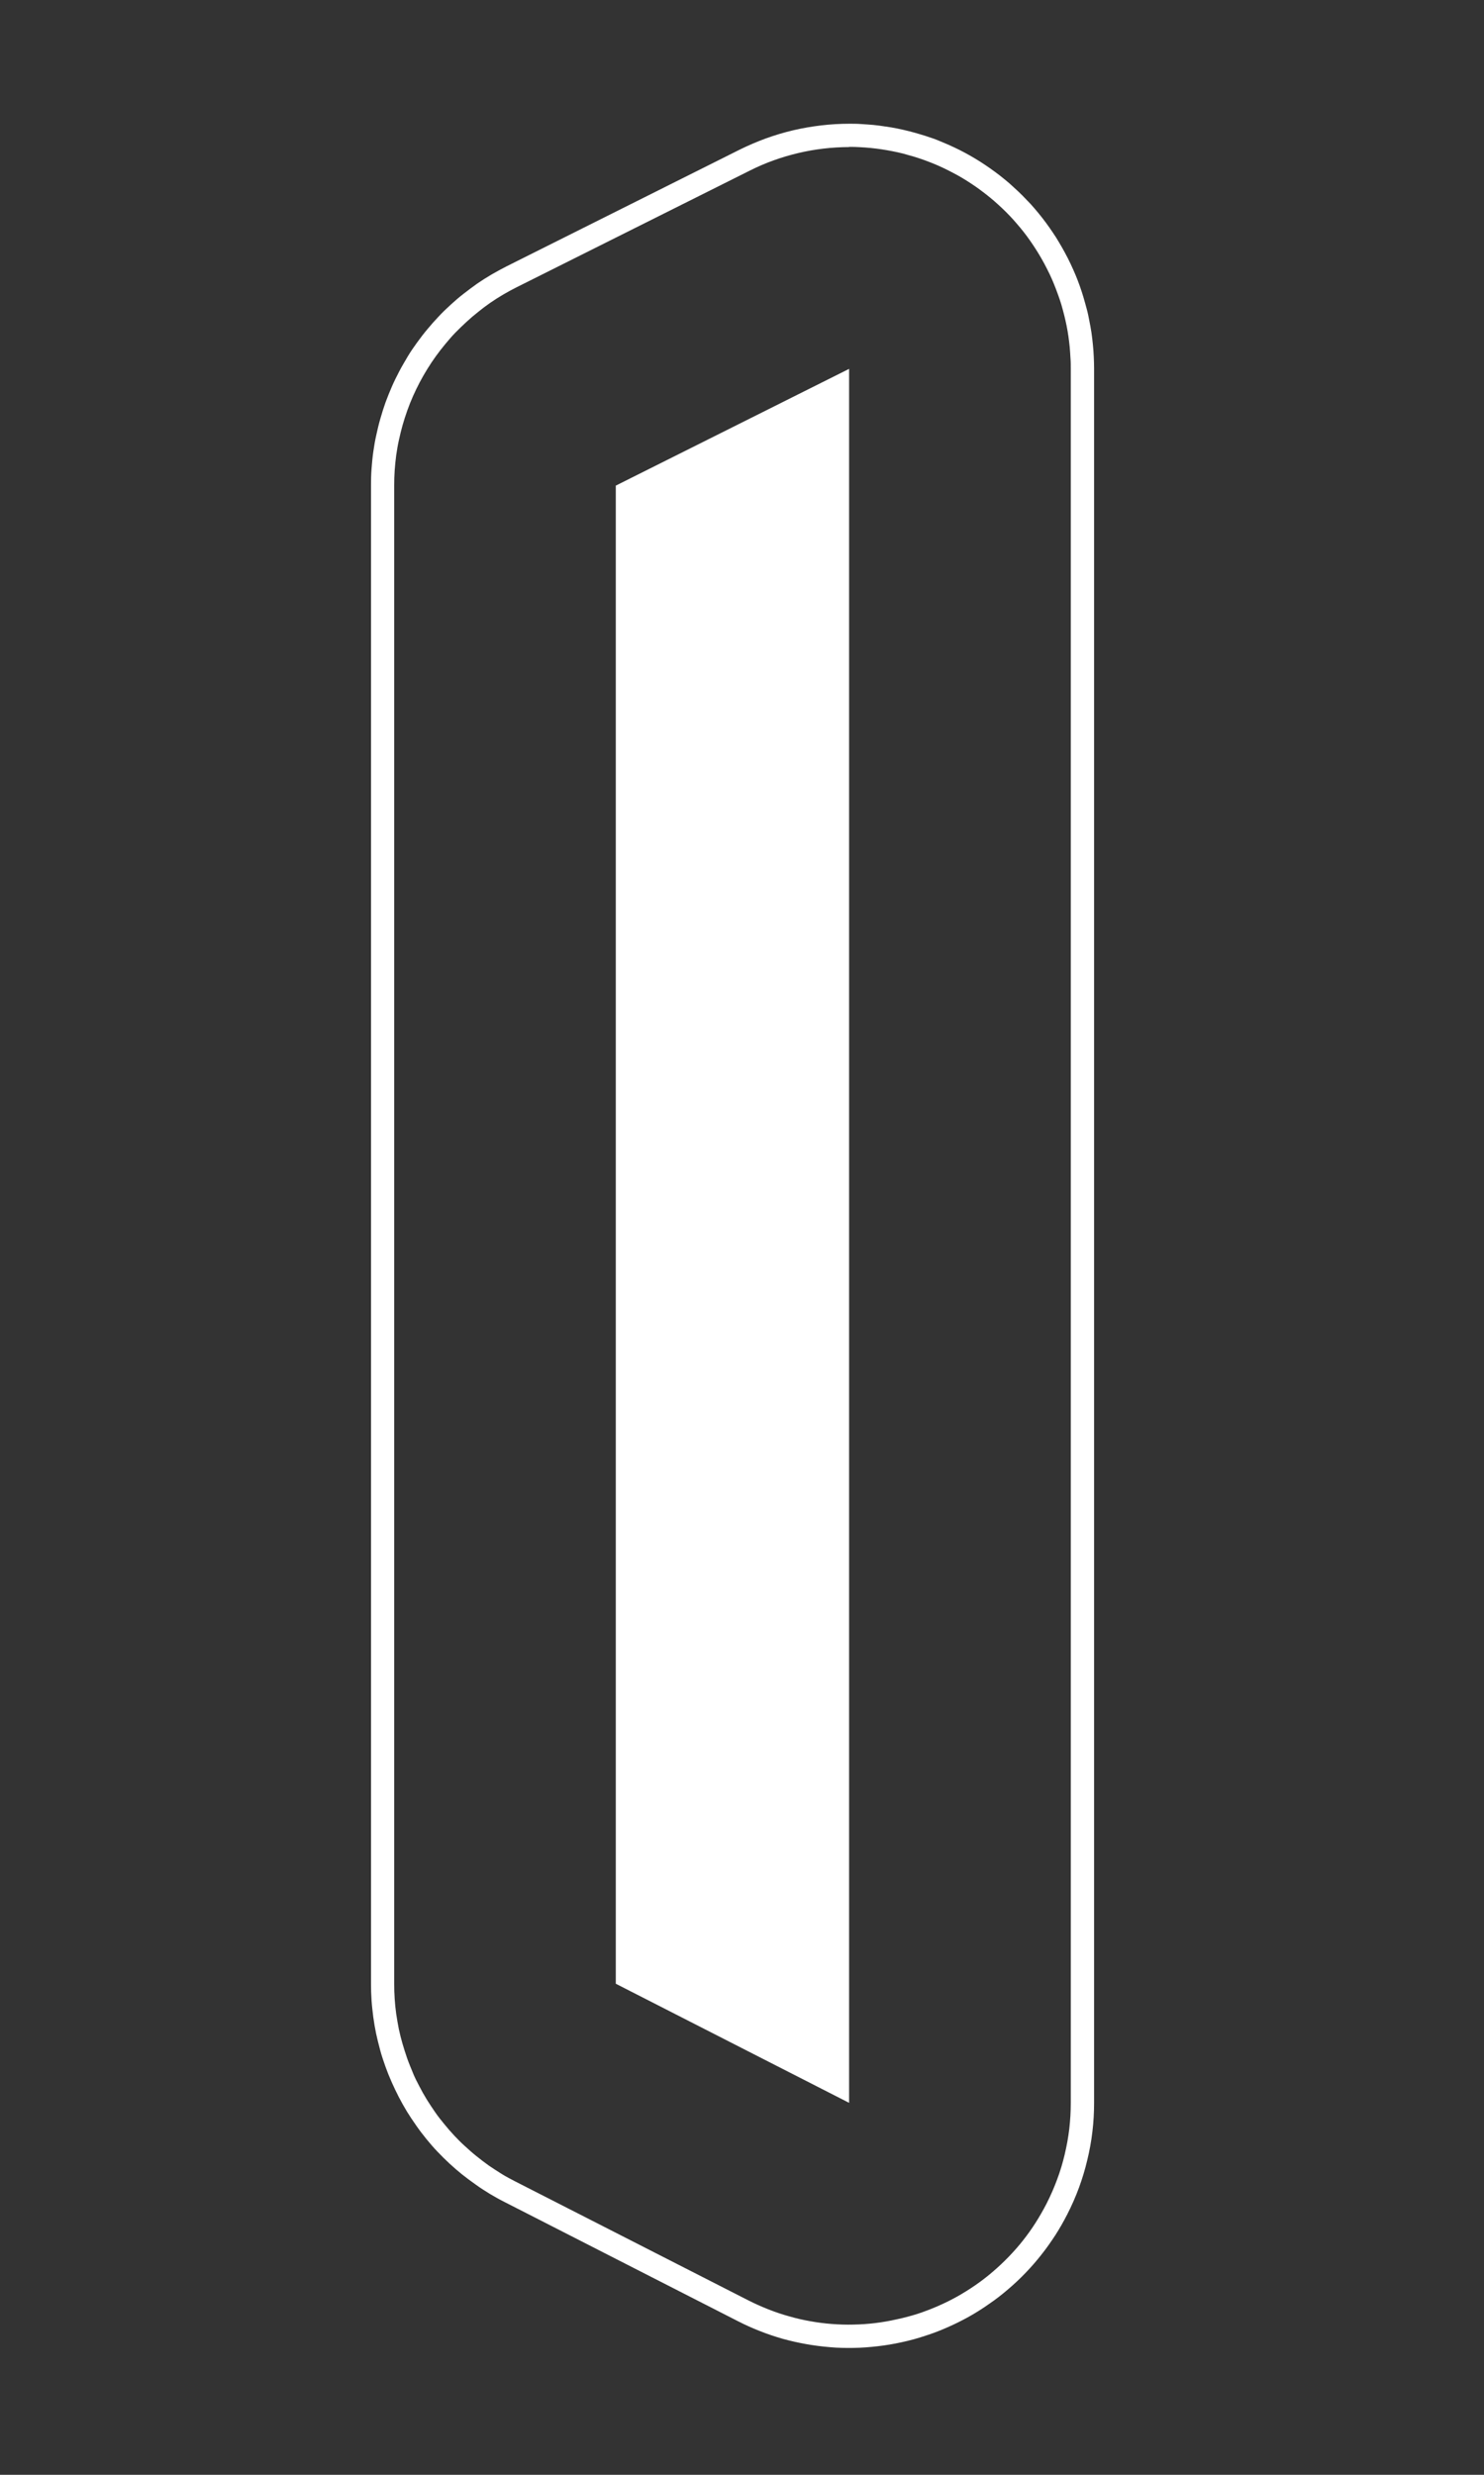 <svg width="24" height="40" viewBox="0 0 24 40" fill="none" xmlns="http://www.w3.org/2000/svg">
<rect x="0" y="0" width="24" height="40" fill="#333333" stroke="none"/>
<path fill-rule="evenodd" clip-rule="evenodd" d="M13.732 2C13.797 2 13.862 2 13.927 2.005C13.993 2.01 14.056 2.013 14.121 2.019C14.186 2.025 14.249 2.034 14.313 2.044C14.378 2.053 14.442 2.063 14.505 2.076C14.568 2.089 14.632 2.103 14.695 2.119C14.758 2.135 14.82 2.152 14.883 2.171C14.946 2.189 15.006 2.21 15.067 2.23C15.128 2.25 15.189 2.276 15.248 2.301C15.307 2.325 15.368 2.352 15.427 2.38C15.487 2.407 15.544 2.437 15.601 2.467C15.659 2.497 15.714 2.53 15.77 2.563C15.826 2.596 15.88 2.631 15.934 2.667C15.987 2.703 16.041 2.74 16.093 2.779C16.146 2.817 16.196 2.857 16.246 2.898C16.297 2.939 16.346 2.981 16.393 3.026C16.441 3.07 16.489 3.113 16.535 3.16C16.58 3.207 16.624 3.252 16.669 3.299C16.713 3.347 16.754 3.397 16.796 3.447C16.838 3.497 16.876 3.548 16.916 3.601C16.955 3.653 16.991 3.706 17.027 3.759C17.064 3.813 17.099 3.868 17.131 3.924C17.164 3.98 17.197 4.036 17.227 4.093C17.258 4.15 17.287 4.208 17.315 4.267C17.342 4.326 17.37 4.385 17.394 4.444C17.419 4.504 17.442 4.564 17.464 4.626C17.486 4.689 17.506 4.749 17.524 4.811C17.541 4.872 17.56 4.936 17.576 4.997C17.593 5.059 17.606 5.125 17.618 5.188C17.63 5.251 17.643 5.315 17.652 5.379C17.661 5.443 17.669 5.507 17.675 5.573C17.681 5.638 17.687 5.701 17.689 5.766C17.692 5.831 17.694 5.896 17.694 5.96V33.986C17.694 34.142 17.686 34.298 17.667 34.453C17.649 34.608 17.621 34.761 17.584 34.913C17.548 35.065 17.503 35.214 17.449 35.361C17.395 35.507 17.332 35.65 17.261 35.789C17.202 35.904 17.138 36.017 17.068 36.126C16.997 36.234 16.923 36.341 16.842 36.442C16.762 36.544 16.677 36.642 16.587 36.735C16.497 36.829 16.402 36.918 16.303 37.002C16.205 37.087 16.102 37.166 15.995 37.239C15.889 37.314 15.78 37.383 15.667 37.446C15.553 37.509 15.437 37.567 15.319 37.618C15.2 37.671 15.079 37.717 14.955 37.756C14.832 37.797 14.706 37.831 14.579 37.858C14.453 37.886 14.325 37.907 14.196 37.922C14.067 37.937 13.937 37.947 13.808 37.949C13.679 37.951 13.549 37.949 13.42 37.937C13.161 37.916 12.905 37.87 12.655 37.801C12.53 37.765 12.408 37.724 12.287 37.676C12.166 37.629 12.047 37.575 11.932 37.516L8.158 35.59C8.078 35.55 7.998 35.505 7.921 35.459C7.845 35.412 7.767 35.363 7.693 35.309C7.618 35.256 7.546 35.203 7.474 35.146C7.403 35.089 7.336 35.03 7.269 34.969C7.202 34.907 7.138 34.843 7.075 34.777C7.012 34.712 6.954 34.643 6.896 34.573C6.839 34.503 6.784 34.431 6.732 34.356C6.679 34.281 6.629 34.206 6.582 34.13C6.535 34.052 6.49 33.973 6.449 33.893C6.408 33.812 6.368 33.731 6.332 33.648C6.295 33.565 6.261 33.48 6.231 33.395C6.201 33.309 6.171 33.223 6.148 33.135C6.125 33.048 6.102 32.959 6.083 32.871C6.065 32.782 6.049 32.693 6.037 32.603C6.026 32.513 6.015 32.423 6.009 32.333C6.003 32.243 6 32.151 6 32.061V7.849C6 7.759 6.002 7.667 6.009 7.576C6.016 7.485 6.024 7.394 6.037 7.303C6.05 7.211 6.065 7.122 6.085 7.034C6.105 6.946 6.125 6.855 6.151 6.768C6.176 6.681 6.203 6.593 6.234 6.506C6.266 6.42 6.3 6.335 6.336 6.252C6.372 6.169 6.413 6.086 6.456 6.004C6.498 5.923 6.545 5.845 6.592 5.765C6.639 5.686 6.69 5.612 6.744 5.538C6.797 5.465 6.853 5.391 6.912 5.321C6.97 5.251 7.031 5.182 7.094 5.116C7.156 5.049 7.222 4.986 7.29 4.924C7.358 4.862 7.426 4.803 7.499 4.747C7.572 4.691 7.645 4.635 7.719 4.583C7.794 4.532 7.872 4.482 7.951 4.436C8.029 4.391 8.11 4.347 8.192 4.305L11.964 2.418C12.102 2.35 12.243 2.29 12.387 2.237C12.531 2.185 12.678 2.141 12.827 2.106C12.976 2.071 13.127 2.045 13.279 2.027C13.431 2.009 13.584 2 13.737 2L13.732 2ZM13.732 2.377C13.455 2.378 13.178 2.41 12.909 2.474C12.774 2.506 12.641 2.545 12.511 2.592C12.38 2.639 12.253 2.694 12.129 2.756L8.355 4.643C8.282 4.68 8.209 4.719 8.138 4.761C8.067 4.803 7.997 4.847 7.929 4.894C7.861 4.941 7.795 4.991 7.73 5.044C7.664 5.096 7.602 5.149 7.542 5.205C7.481 5.261 7.422 5.318 7.364 5.377C7.306 5.437 7.252 5.5 7.2 5.563C7.148 5.626 7.096 5.692 7.048 5.759C7 5.825 6.954 5.895 6.91 5.966C6.867 6.036 6.825 6.108 6.787 6.181C6.748 6.255 6.713 6.328 6.679 6.404C6.645 6.48 6.615 6.557 6.587 6.635C6.559 6.714 6.534 6.791 6.511 6.871C6.489 6.95 6.469 7.031 6.452 7.11C6.434 7.189 6.42 7.272 6.408 7.355C6.397 7.438 6.389 7.519 6.383 7.601C6.377 7.684 6.375 7.767 6.375 7.849V32.063C6.375 32.144 6.377 32.226 6.383 32.308C6.388 32.389 6.397 32.472 6.408 32.553C6.42 32.633 6.434 32.715 6.45 32.795C6.467 32.876 6.487 32.955 6.51 33.034C6.534 33.114 6.558 33.192 6.585 33.269C6.612 33.346 6.645 33.423 6.675 33.497C6.704 33.572 6.743 33.647 6.781 33.719C6.818 33.792 6.859 33.864 6.902 33.934C6.945 34.004 6.992 34.073 7.037 34.139C7.083 34.206 7.135 34.271 7.187 34.334C7.238 34.397 7.293 34.46 7.349 34.52C7.405 34.579 7.463 34.638 7.524 34.692C7.584 34.747 7.645 34.802 7.71 34.853C7.774 34.904 7.839 34.955 7.907 35.003C7.975 35.05 8.043 35.092 8.113 35.137C8.183 35.181 8.256 35.218 8.328 35.256L12.103 37.181C12.208 37.234 12.315 37.282 12.424 37.325C12.533 37.368 12.644 37.406 12.757 37.437C12.871 37.47 12.985 37.497 13.101 37.517C13.216 37.538 13.332 37.553 13.449 37.562C13.566 37.571 13.683 37.575 13.8 37.572C13.918 37.57 14.035 37.562 14.152 37.548C14.268 37.534 14.384 37.514 14.498 37.488C14.613 37.464 14.726 37.434 14.838 37.399C14.95 37.362 15.06 37.32 15.166 37.274C15.274 37.227 15.379 37.175 15.482 37.118C15.584 37.06 15.684 36.998 15.78 36.931C15.877 36.864 15.97 36.792 16.058 36.716C16.147 36.64 16.233 36.559 16.315 36.474C16.396 36.39 16.474 36.302 16.546 36.21C16.619 36.118 16.687 36.022 16.75 35.923C16.813 35.824 16.871 35.722 16.925 35.618C16.989 35.492 17.046 35.362 17.095 35.23C17.145 35.097 17.186 34.962 17.218 34.825C17.251 34.688 17.276 34.549 17.293 34.409C17.309 34.269 17.317 34.128 17.317 33.987V5.961C17.317 5.901 17.317 5.844 17.312 5.786C17.308 5.728 17.306 5.668 17.3 5.61C17.294 5.551 17.287 5.493 17.279 5.436C17.271 5.379 17.26 5.319 17.249 5.262C17.238 5.205 17.224 5.148 17.21 5.091C17.196 5.034 17.18 4.977 17.164 4.921C17.147 4.865 17.128 4.809 17.108 4.755C17.088 4.7 17.067 4.644 17.045 4.59C17.023 4.536 16.999 4.481 16.974 4.429C16.948 4.376 16.922 4.324 16.894 4.271C16.866 4.219 16.838 4.169 16.808 4.119C16.778 4.068 16.746 4.019 16.713 3.969C16.68 3.919 16.647 3.872 16.612 3.824C16.576 3.776 16.542 3.731 16.505 3.687C16.467 3.642 16.429 3.597 16.389 3.552C16.349 3.508 16.31 3.467 16.268 3.425C16.226 3.383 16.184 3.344 16.14 3.304C16.097 3.264 16.053 3.227 16.007 3.189C15.962 3.152 15.915 3.116 15.868 3.081C15.822 3.046 15.774 3.012 15.725 2.98C15.676 2.947 15.626 2.915 15.576 2.885C15.526 2.855 15.474 2.825 15.423 2.799C15.371 2.772 15.319 2.745 15.265 2.719C15.212 2.694 15.159 2.67 15.105 2.648C15.052 2.626 14.996 2.605 14.941 2.585C14.886 2.565 14.83 2.547 14.774 2.53C14.718 2.514 14.661 2.498 14.604 2.482C14.547 2.467 14.491 2.456 14.432 2.444C14.374 2.432 14.317 2.423 14.259 2.414C14.202 2.405 14.143 2.398 14.084 2.392C14.026 2.386 13.968 2.382 13.909 2.379C13.851 2.375 13.791 2.374 13.733 2.374L13.732 2.377ZM9.959 7.849L13.732 5.962V33.988L9.959 32.063V7.849Z" fill="white"/>
</svg>
